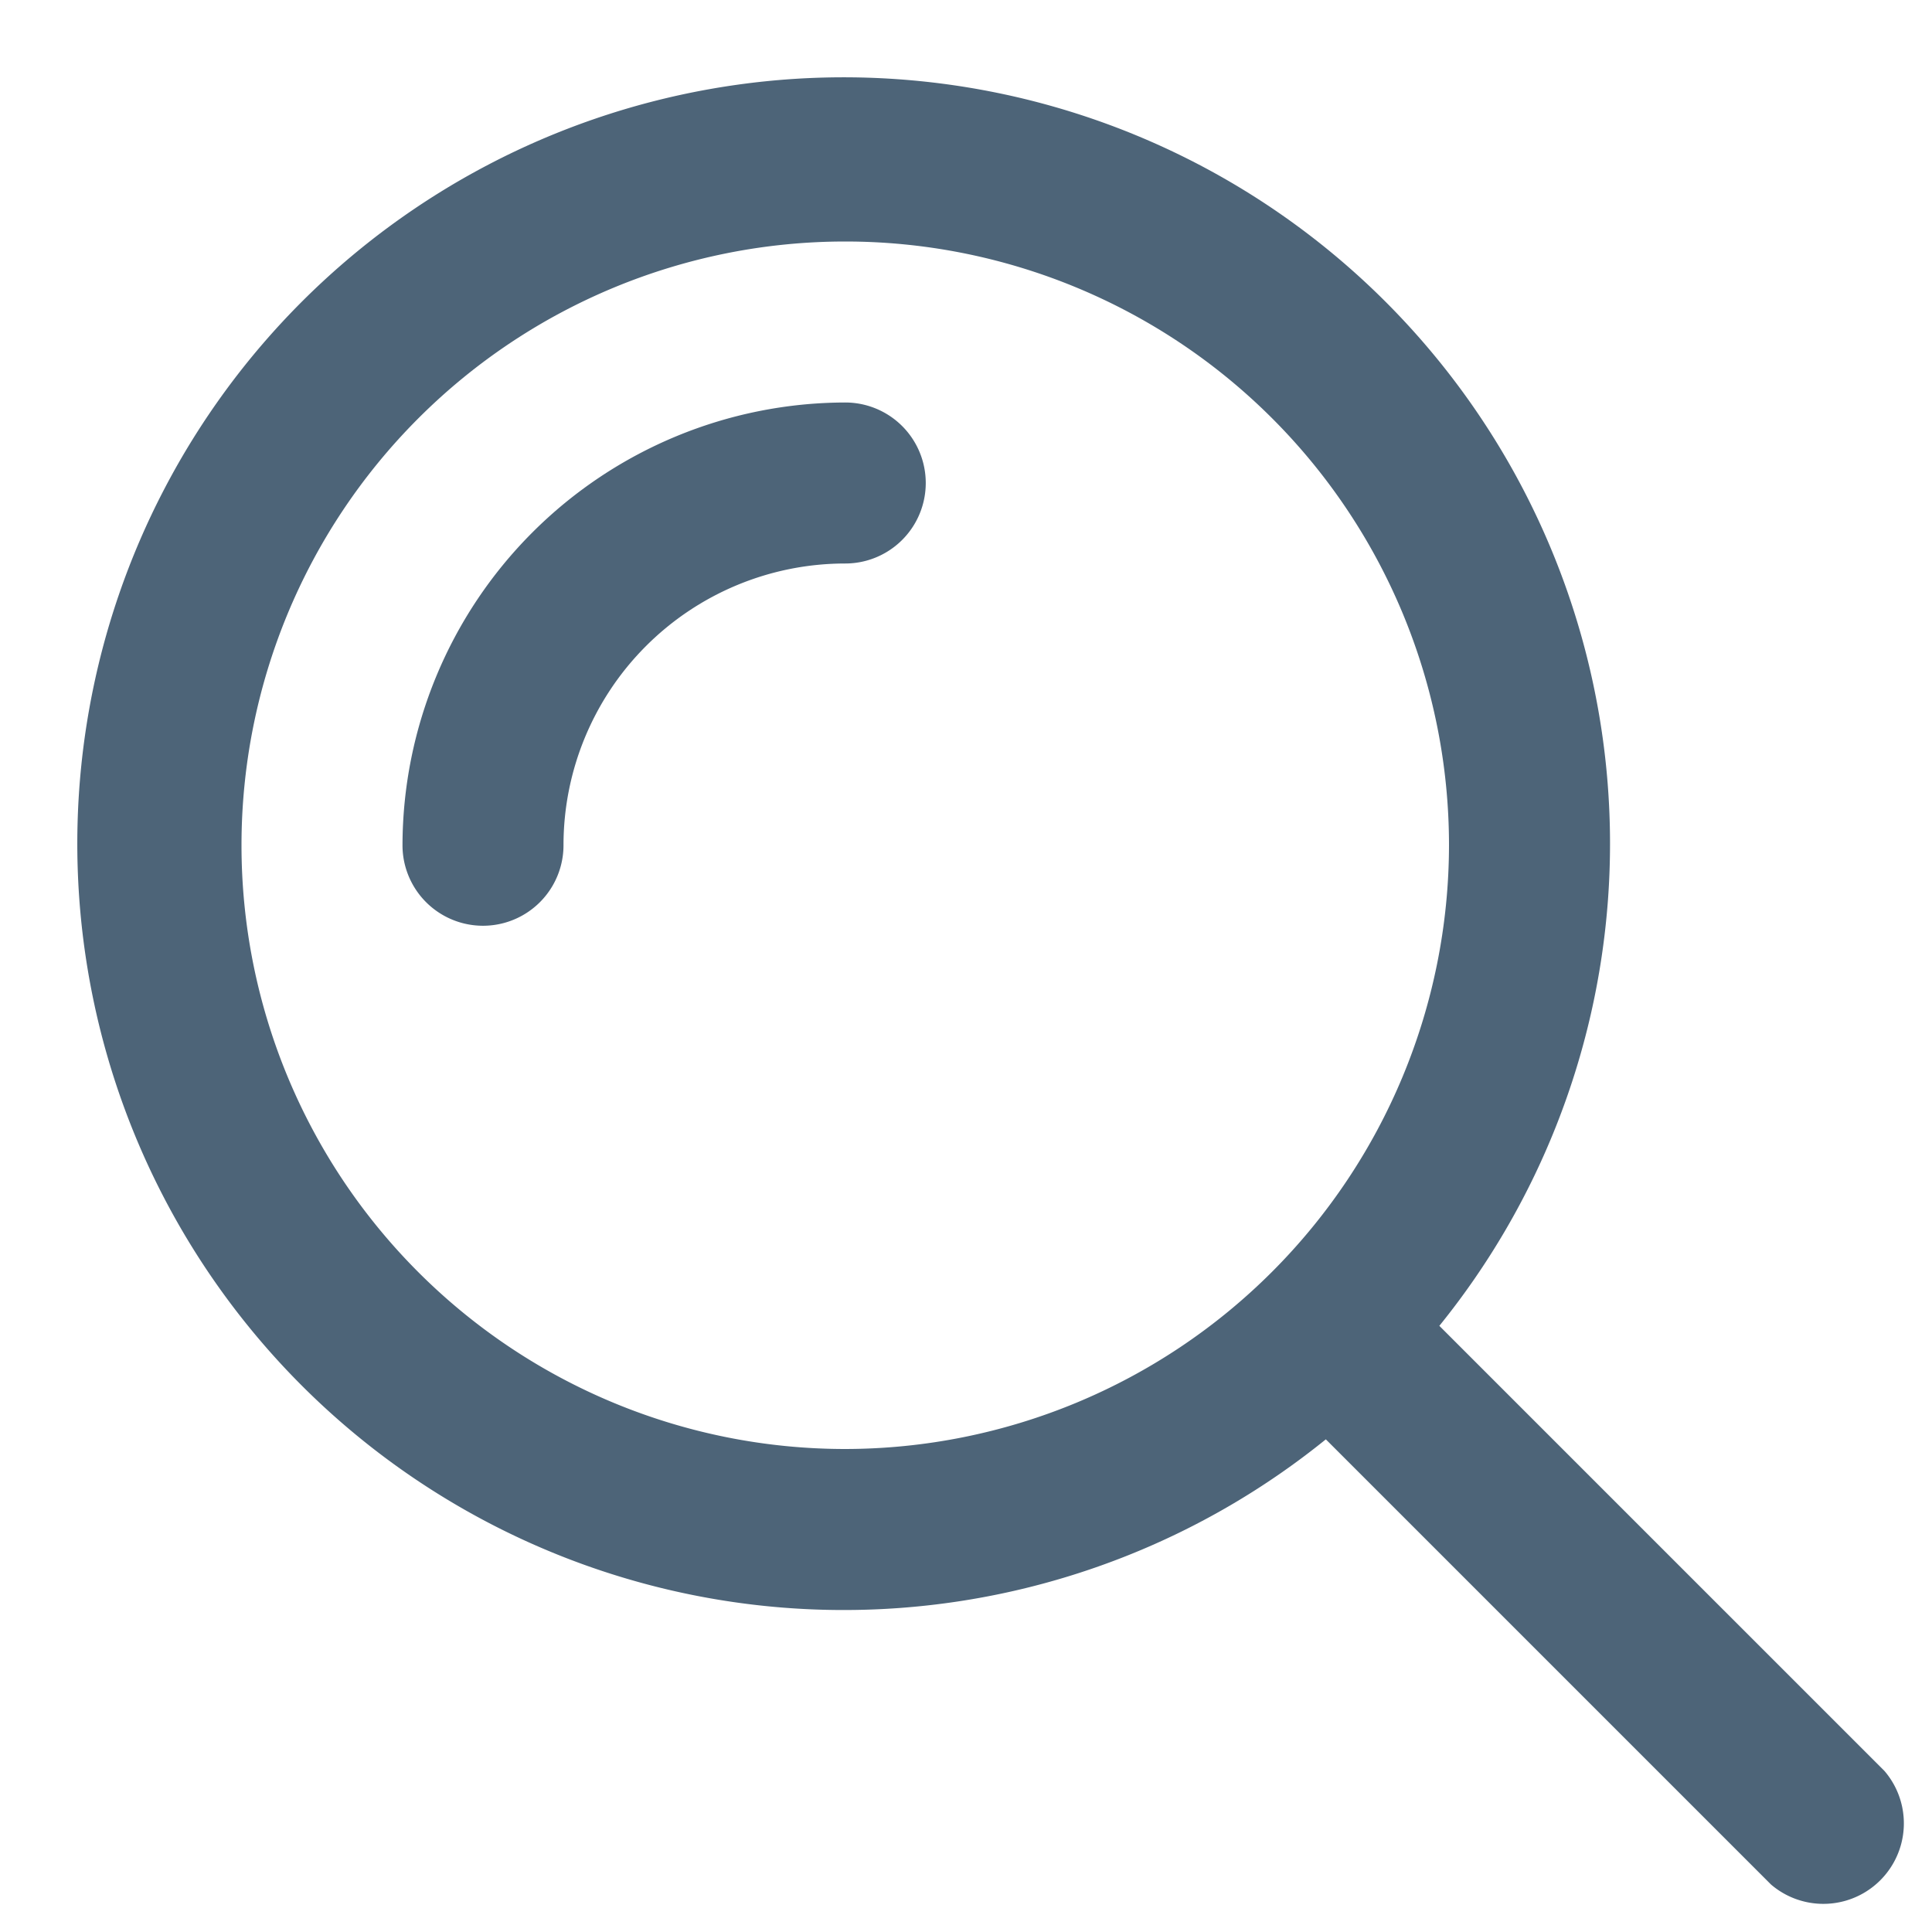 <svg id="Capa_1" data-name="Capa 1" xmlns="http://www.w3.org/2000/svg" viewBox="0 0 24 24">
  <title>icons</title>
  <g>
    <path d="M10.5,5A5.51,5.51,0,0,0,5,10.5a1,1,0,0,0,2,0A3.5,3.5,0,0,1,10.5,7a1,1,0,0,0,0-2Z" style="fill: #4D6478"/>
    <path d="M23.41,22l-5.53-5.53a9.52,9.52,0,1,0-1.41,1.41L22,23.41A1,1,0,0,0,23.41,22ZM10.5,18A7.5,7.5,0,1,1,18,10.5,7.51,7.51,0,0,1,10.5,18Z" style="fill: #4D6478"/>
  </g>
</svg>

